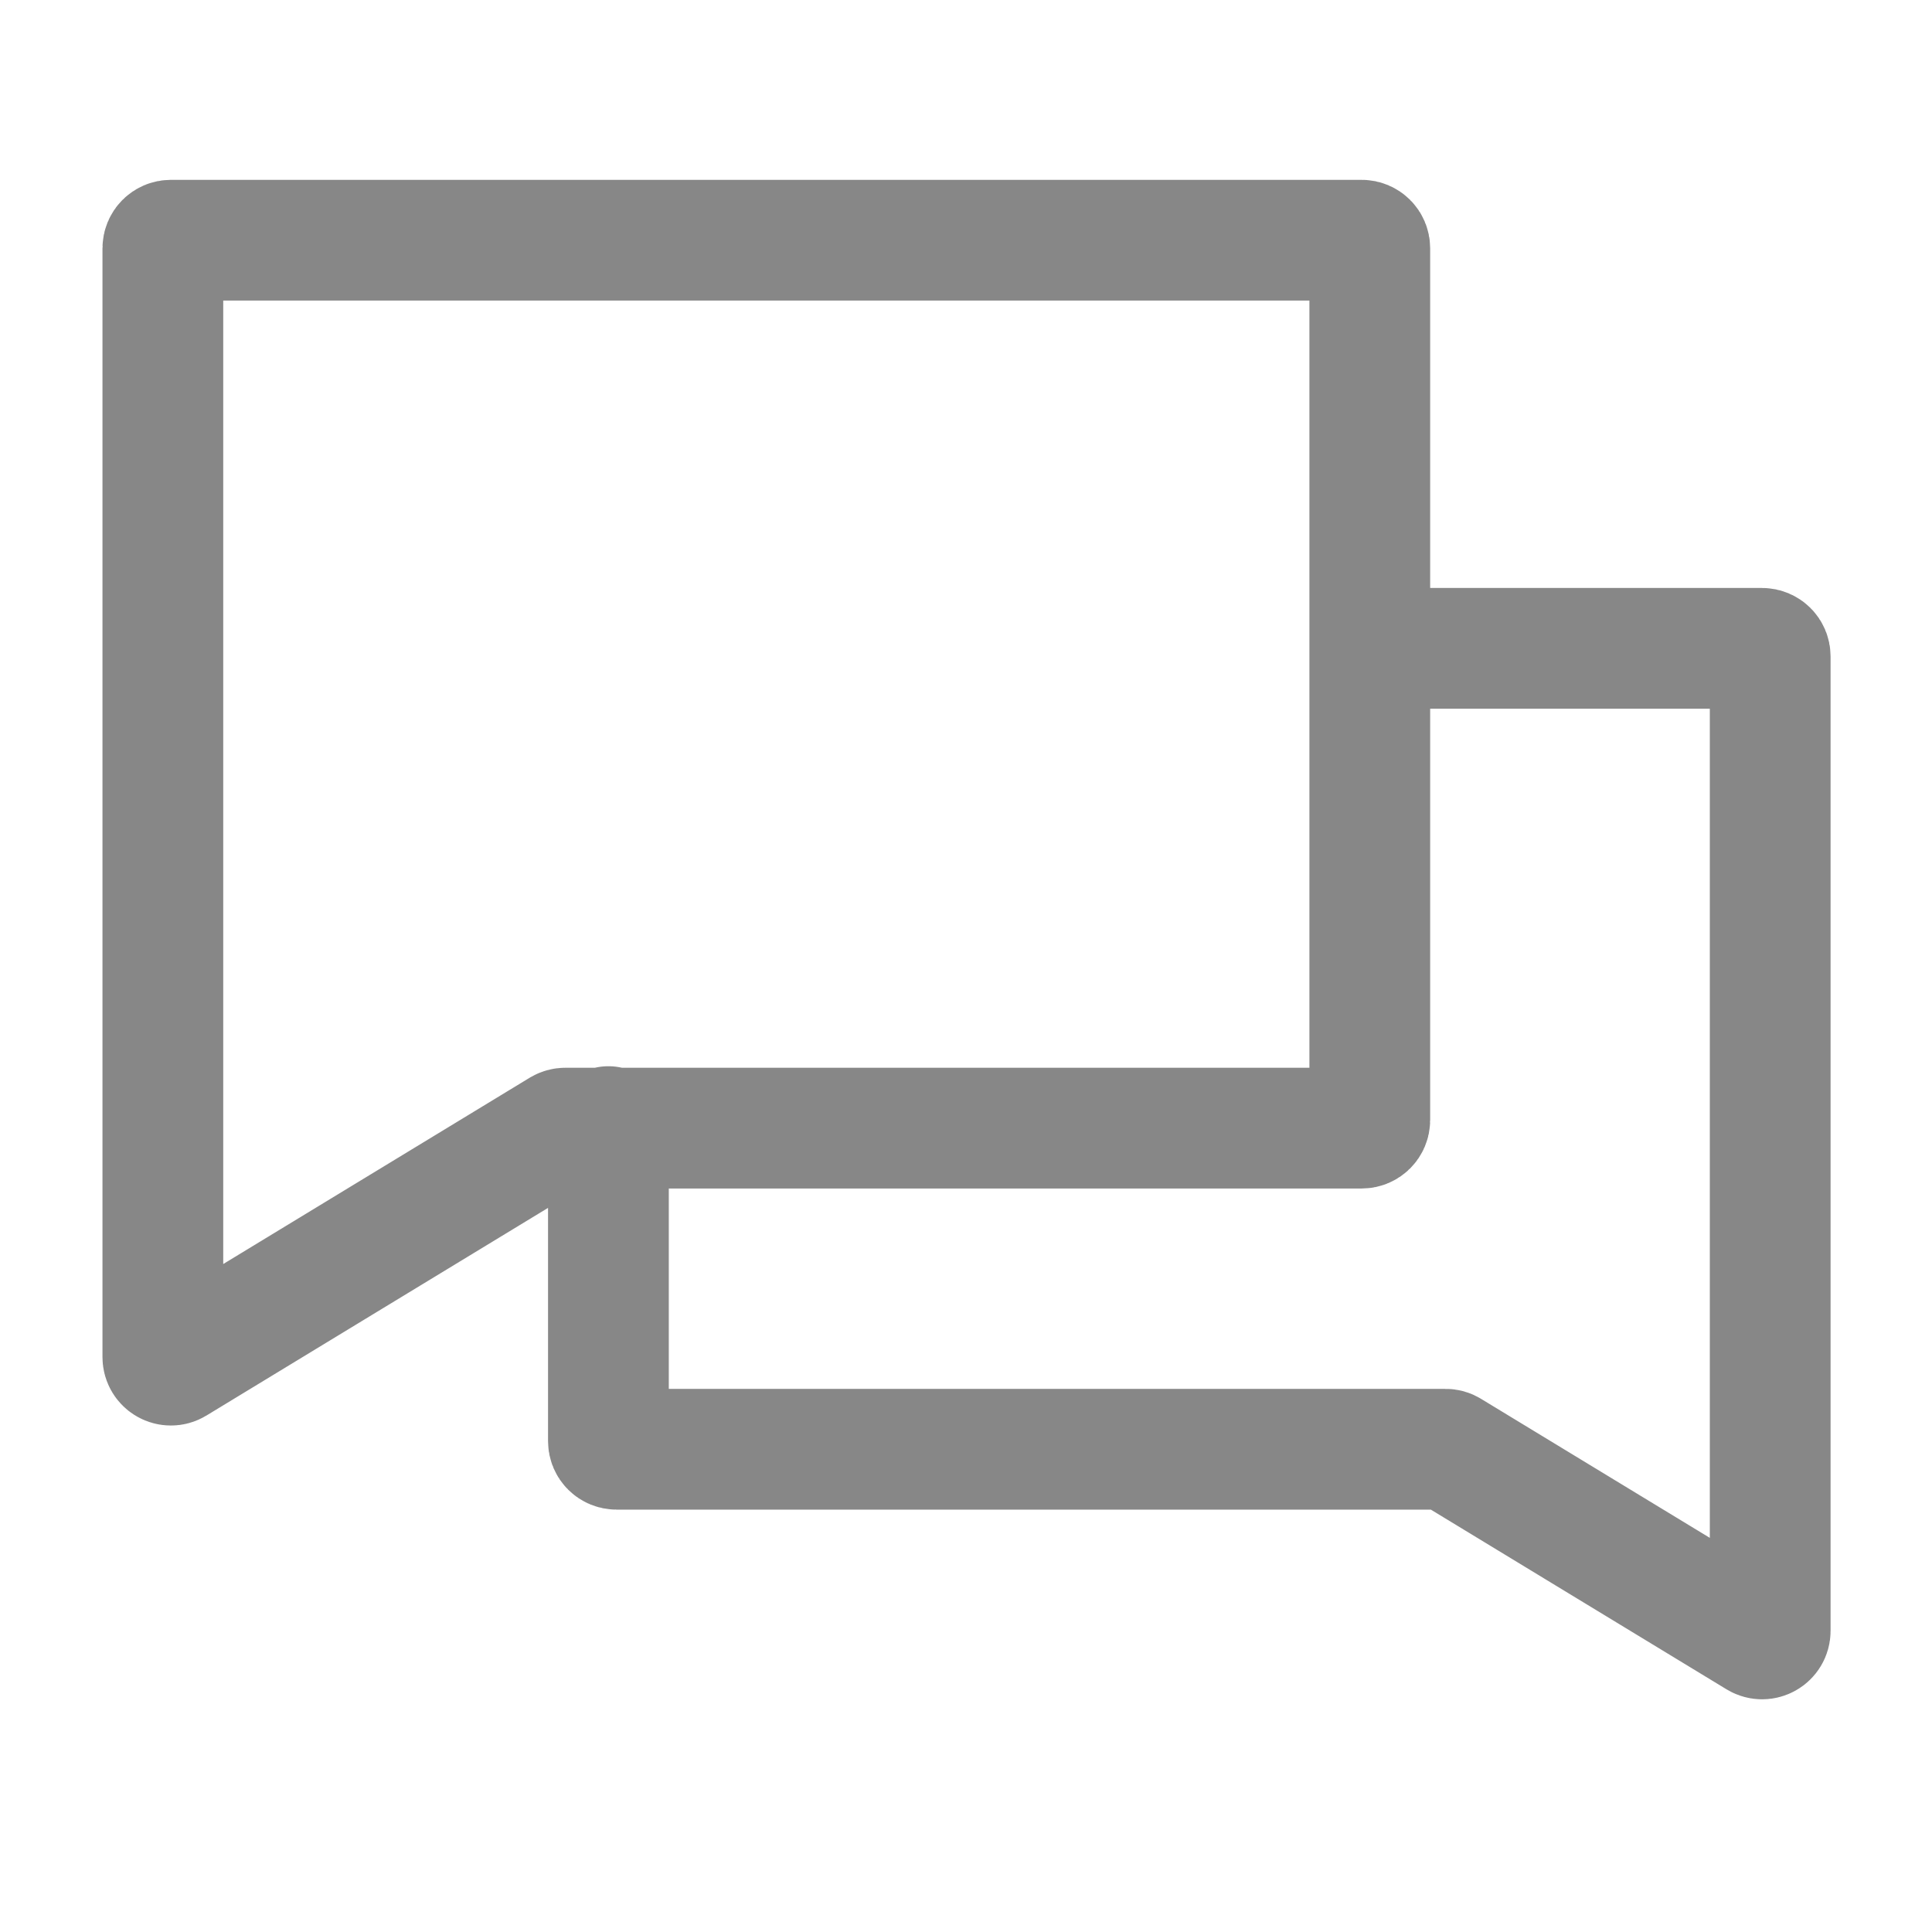 <svg width="24" height="24" viewBox="0 0 24 24" fill="none" xmlns="http://www.w3.org/2000/svg">
<path d="M17.082 8.054H21.89C21.945 8.054 21.99 8.099 21.99 8.154V20.259C21.99 20.337 21.905 20.385 21.838 20.345L18.009 18.018C17.994 18.008 17.976 18.003 17.957 18.003H7.658C7.603 18.003 7.558 17.959 7.558 17.903V13.995M6.971 14.028L2.174 16.944C2.108 16.984 2.023 16.936 2.023 16.858V3.084C2.023 3.029 2.067 2.984 2.123 2.984H16.916C16.971 2.984 17.016 3.029 17.016 3.084V13.914C17.016 13.969 16.971 14.014 16.916 14.014H7.023C7.005 14.014 6.987 14.019 6.971 14.028Z" stroke="#878787" stroke-width="1.5" stroke-linecap="round"/>
</svg>
